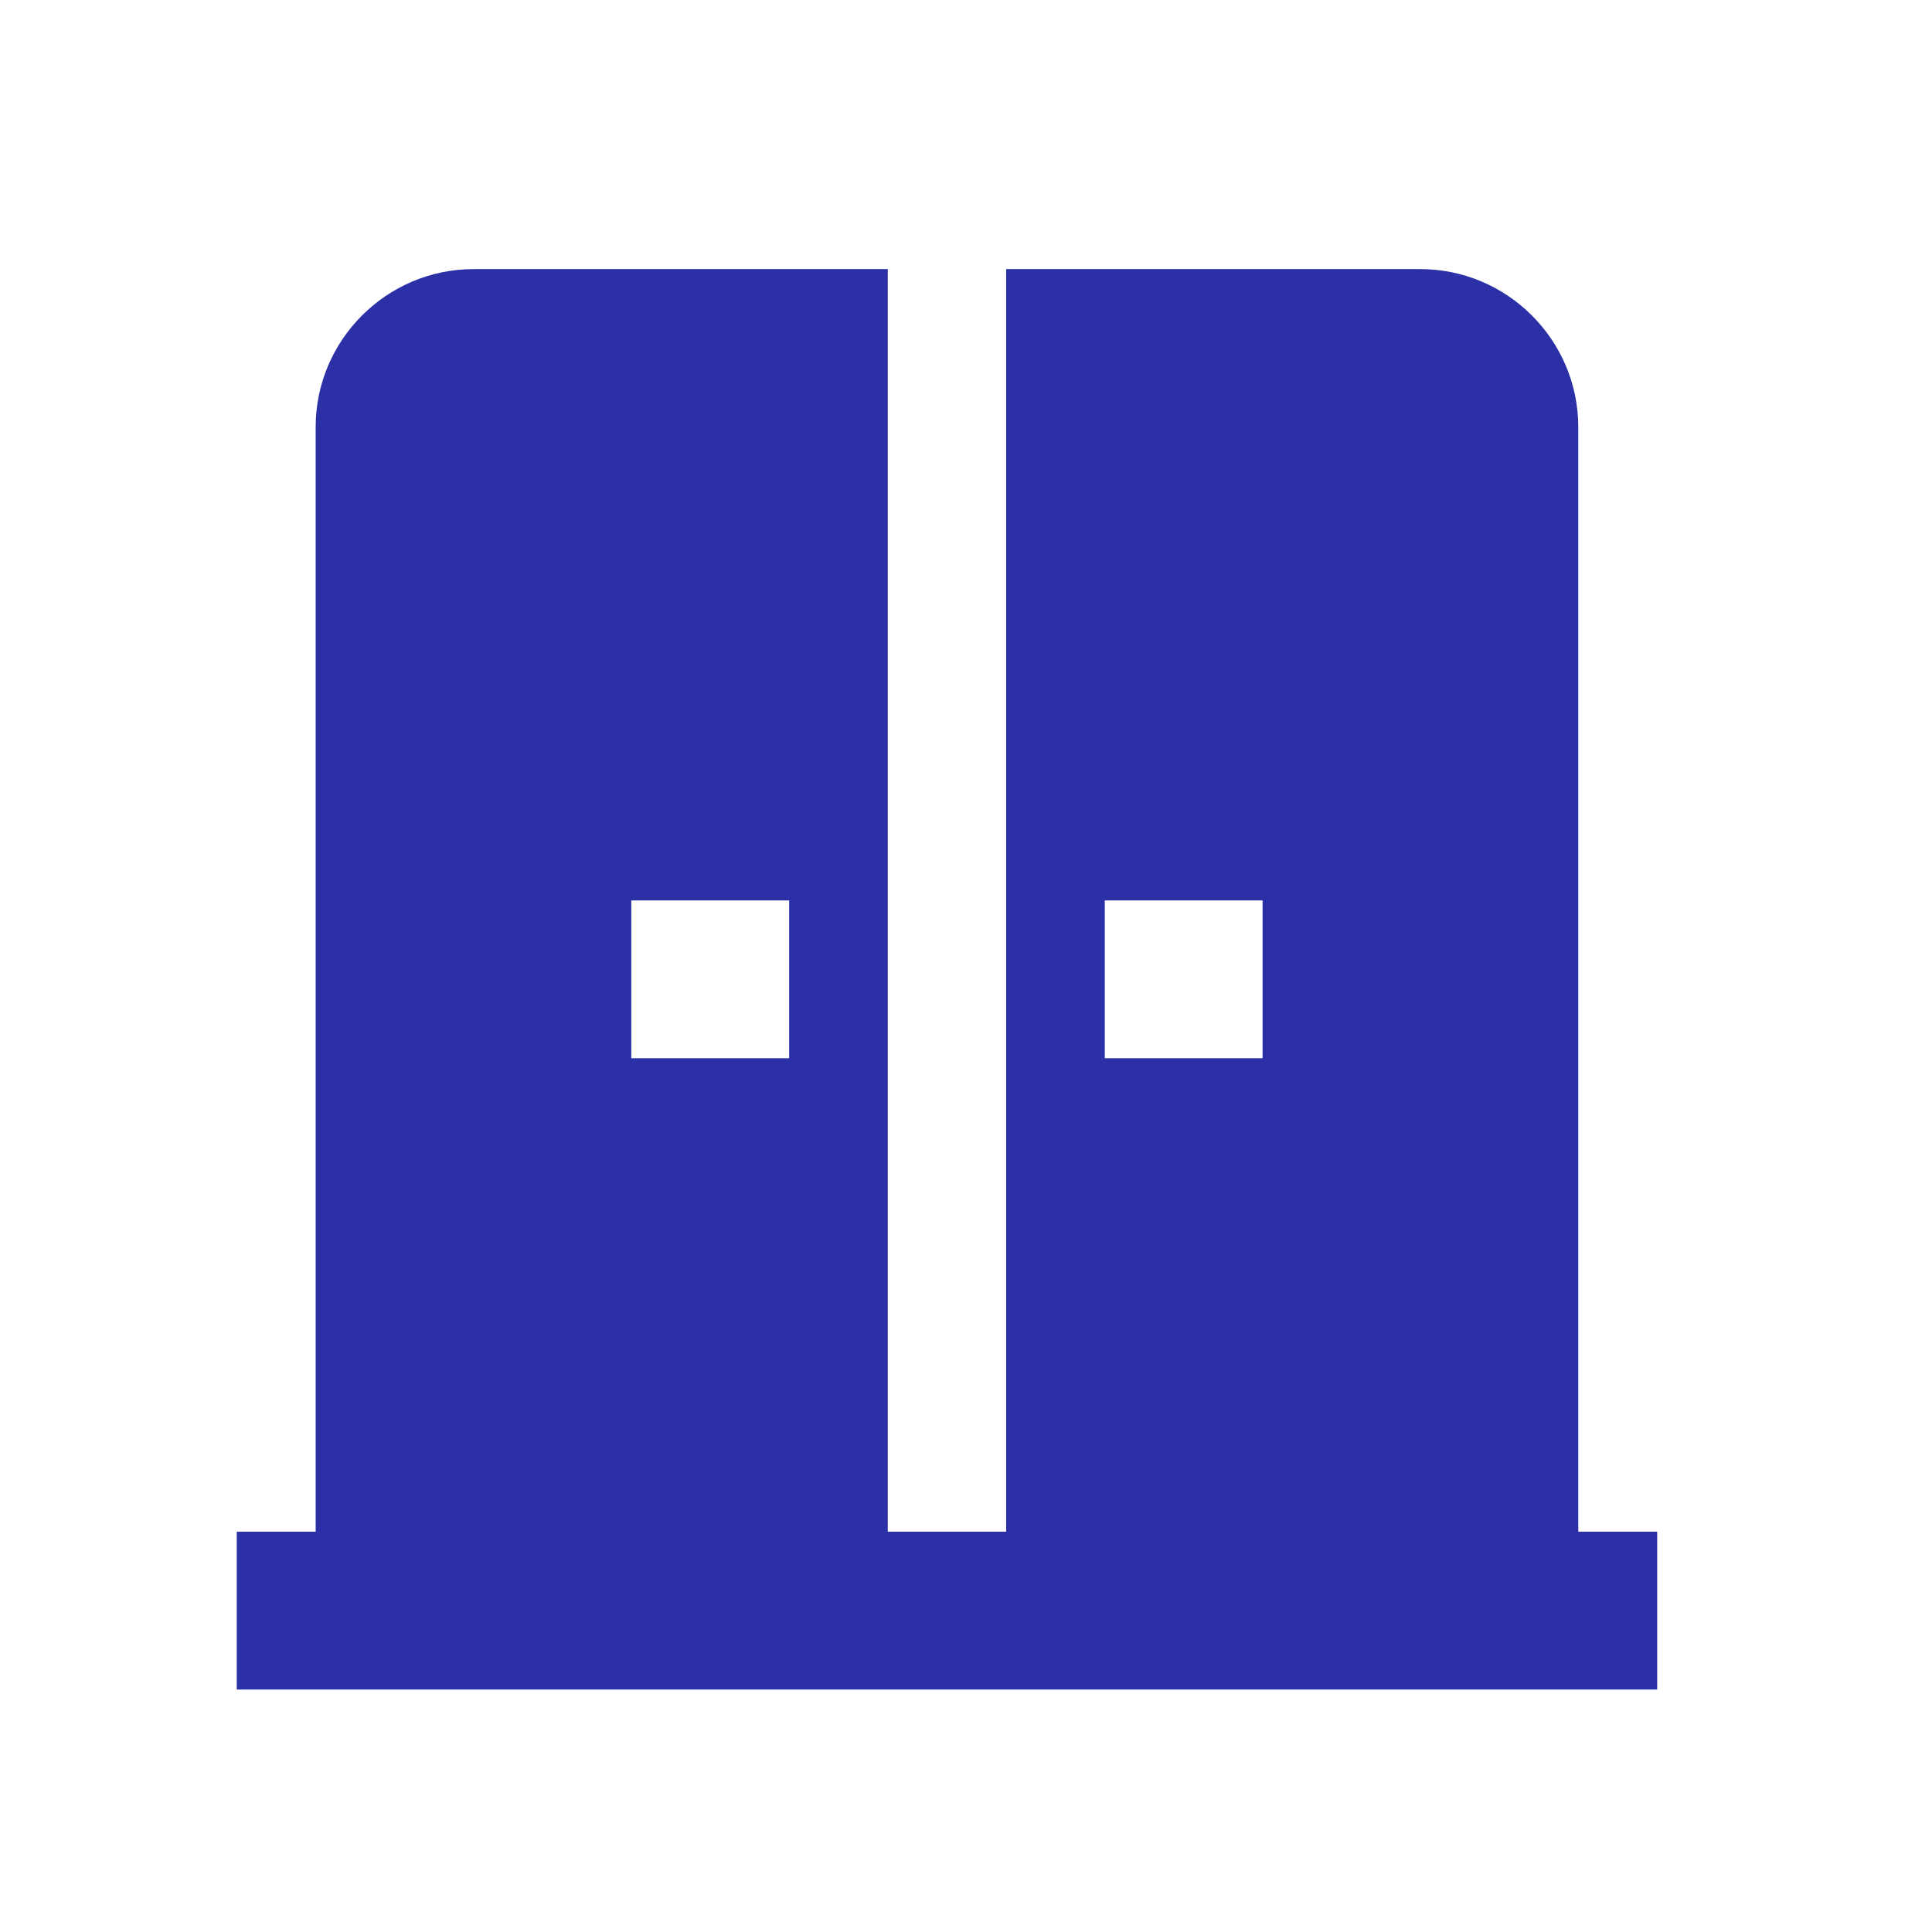 <svg width="41" height="41" viewBox="0 0 41 41" fill="none" xmlns="http://www.w3.org/2000/svg">
<path d="M33.493 32.505V9.06C33.493 7.218 31.986 5.711 30.144 5.711H21.352V32.505H18.84V5.711H10.048C8.206 5.711 6.699 7.218 6.699 9.06V32.505H5.024V35.855H35.168V32.505H33.493ZM16.747 22.457H13.397V19.108H16.747V22.457ZM26.794 22.457H23.445V19.108H26.794V22.457Z" fill="#2B30A7"/>
</svg>
